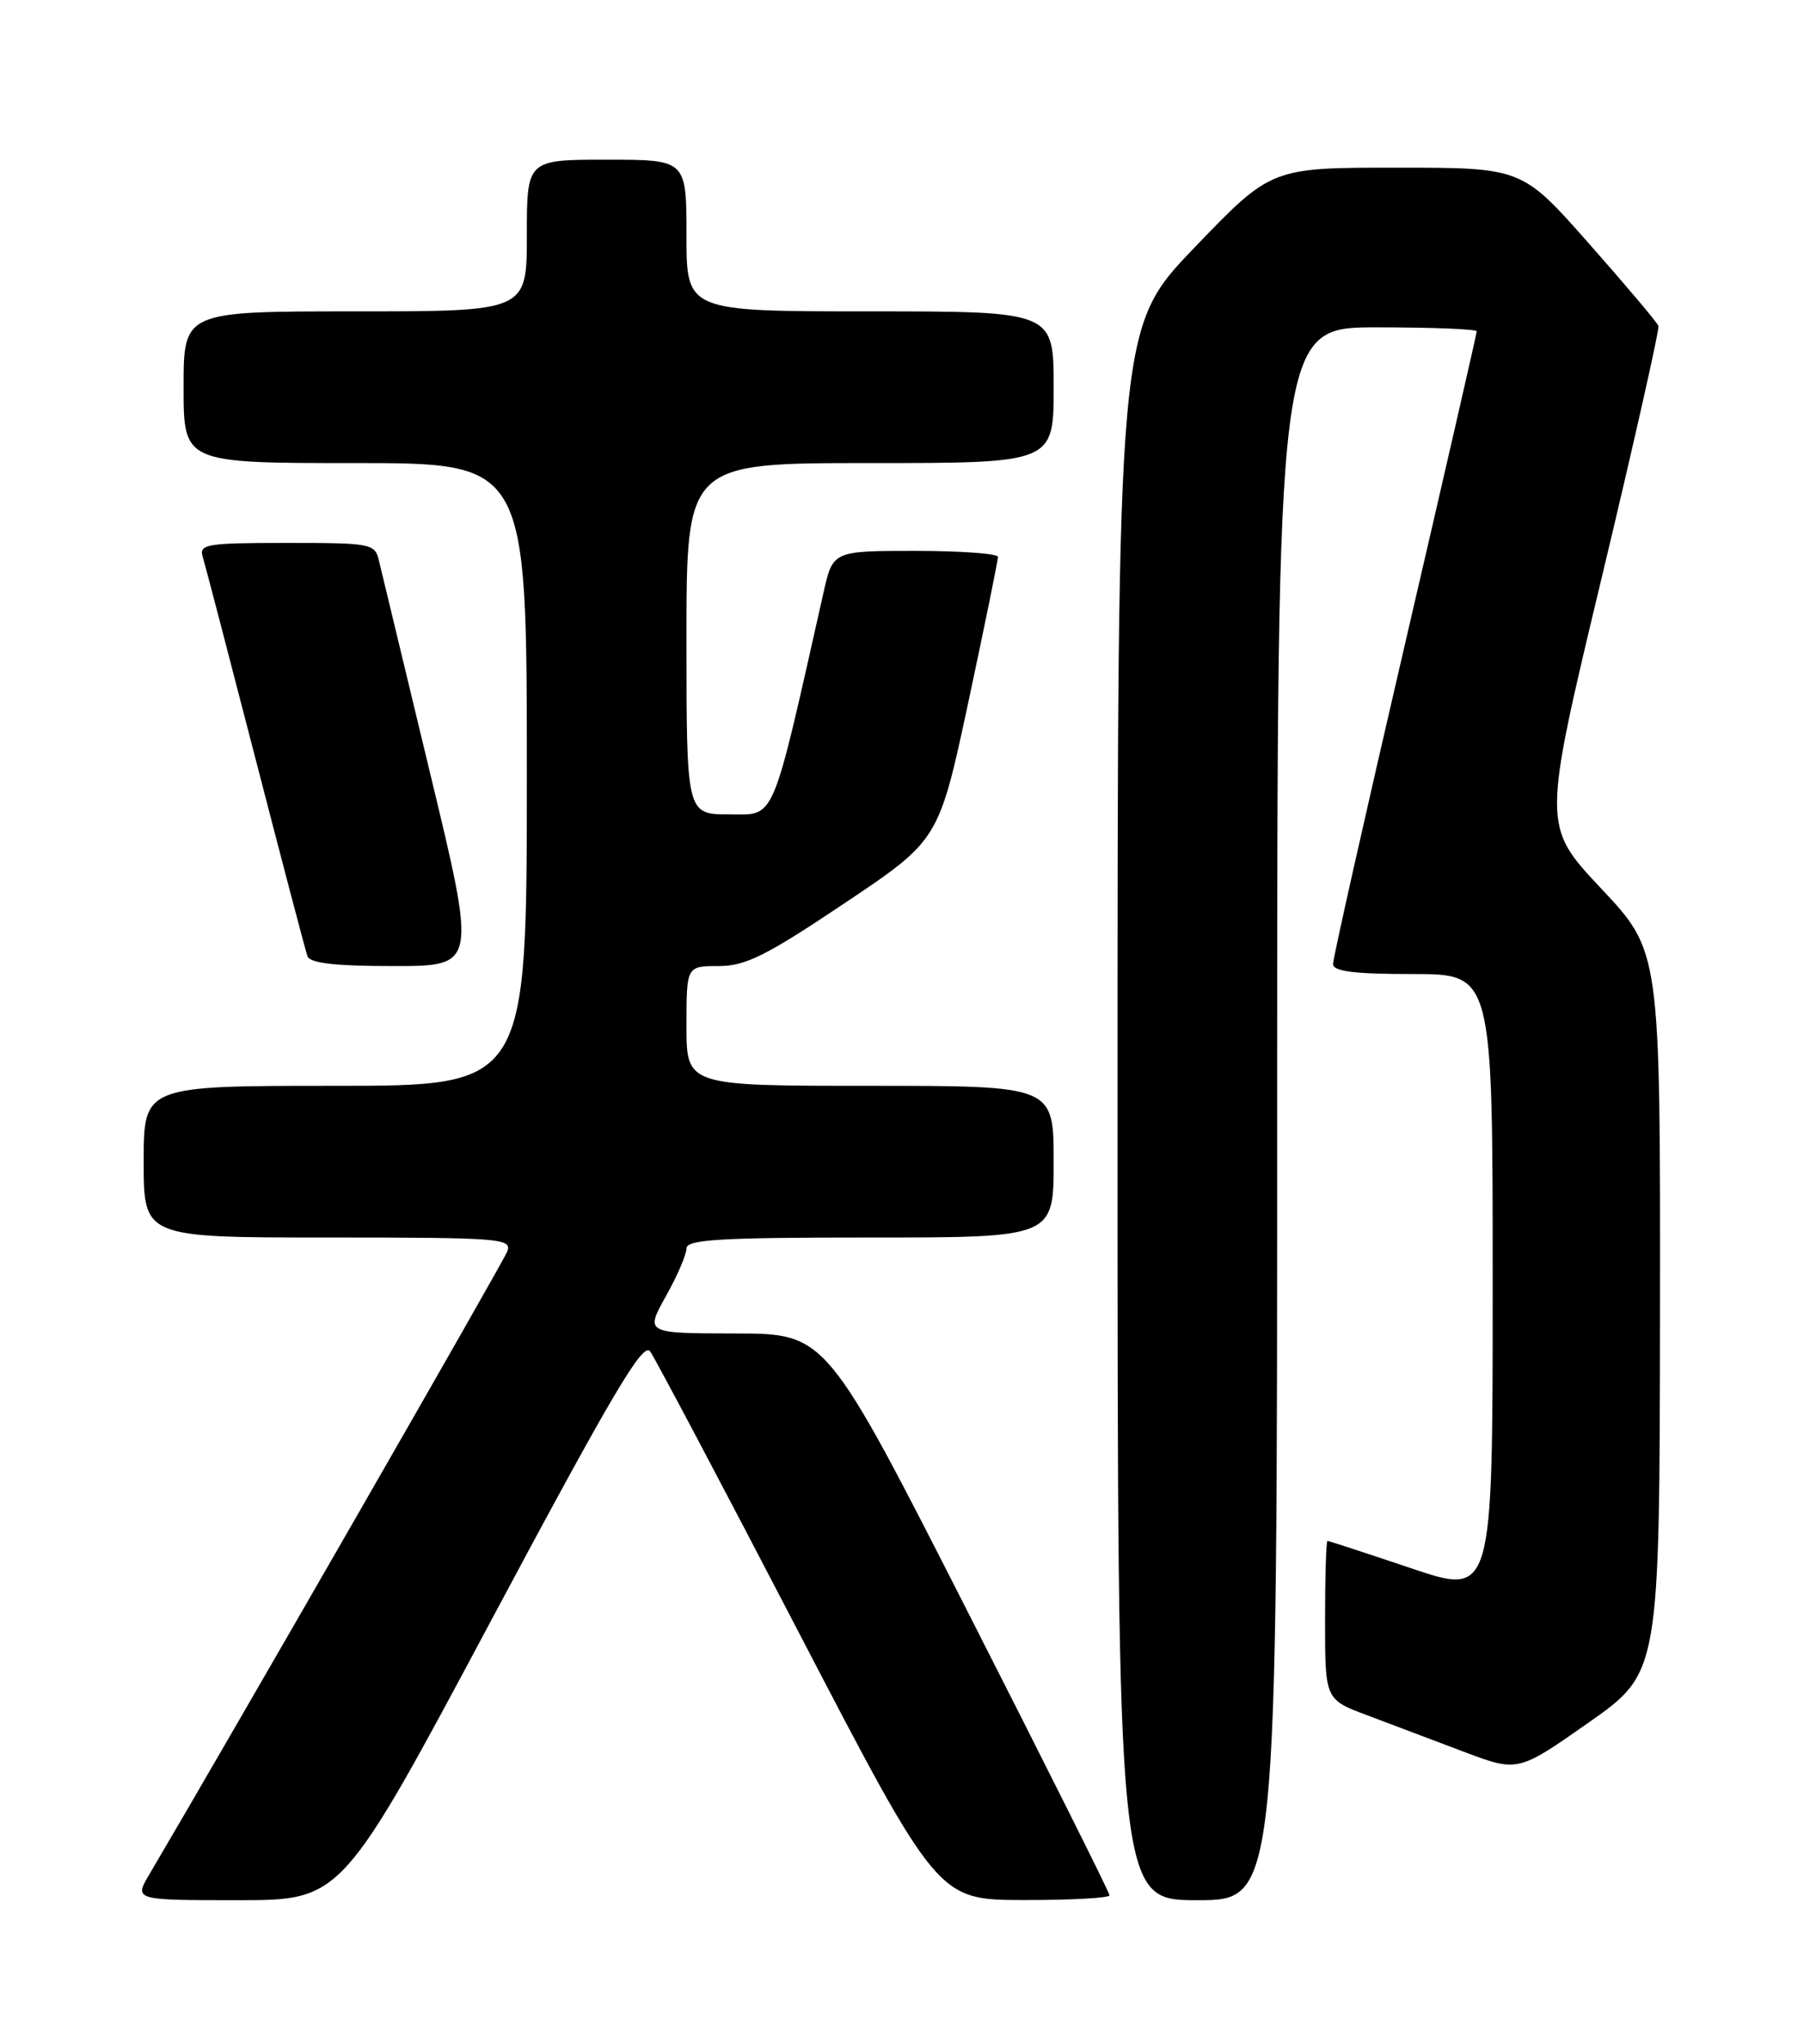 <?xml version="1.0" encoding="UTF-8" standalone="no"?>
<!DOCTYPE svg PUBLIC "-//W3C//DTD SVG 1.1//EN" "http://www.w3.org/Graphics/SVG/1.1/DTD/svg11.dtd" >
<svg xmlns="http://www.w3.org/2000/svg" xmlns:xlink="http://www.w3.org/1999/xlink" version="1.1" viewBox="0 0 226 256">
 <g >
 <path fill="currentColor"
d=" M 61.58 202.87 C 76.65 174.66 80.55 168.04 81.44 169.25 C 82.05 170.09 90.41 185.89 100.02 204.37 C 117.50 237.97 117.50 237.97 128.25 237.98 C 134.16 237.99 139.00 237.73 139.00 237.39 C 139.00 237.06 131.01 221.09 121.25 201.91 C 103.50 167.04 103.50 167.04 92.16 167.02 C 80.83 167.00 80.83 167.00 83.41 162.37 C 84.84 159.83 86.00 157.13 86.00 156.37 C 86.00 155.25 90.16 155.00 109.00 155.00 C 132.00 155.00 132.00 155.00 132.00 145.50 C 132.00 136.00 132.00 136.00 109.00 136.00 C 86.00 136.00 86.00 136.00 86.00 128.50 C 86.00 121.00 86.00 121.00 90.03 121.00 C 93.40 121.00 95.99 119.71 105.83 113.11 C 117.61 105.22 117.61 105.22 121.33 87.86 C 123.37 78.31 125.03 70.16 125.02 69.75 C 125.01 69.34 120.35 69.00 114.67 69.00 C 104.34 69.00 104.34 69.00 103.16 74.25 C 96.57 103.52 97.21 102.00 91.36 102.00 C 86.00 102.00 86.00 102.00 86.00 80.00 C 86.00 58.00 86.00 58.00 109.00 58.00 C 132.00 58.00 132.00 58.00 132.00 48.50 C 132.00 39.00 132.00 39.00 109.00 39.00 C 86.00 39.00 86.00 39.00 86.00 29.50 C 86.00 20.00 86.00 20.00 76.00 20.00 C 66.00 20.00 66.00 20.00 66.00 29.50 C 66.00 39.00 66.00 39.00 44.50 39.00 C 23.00 39.00 23.00 39.00 23.00 48.50 C 23.00 58.00 23.00 58.00 44.50 58.00 C 66.00 58.00 66.00 58.00 66.00 97.00 C 66.00 136.00 66.00 136.00 42.00 136.00 C 18.00 136.00 18.00 136.00 18.00 145.50 C 18.00 155.00 18.00 155.00 41.11 155.00 C 62.70 155.00 64.17 155.11 63.55 156.75 C 63.03 158.10 28.99 217.33 18.72 234.75 C 16.80 238.00 16.80 238.00 29.82 238.00 C 42.83 238.00 42.83 238.00 61.58 202.87 Z  M 160.00 139.50 C 160.00 41.00 160.00 41.00 172.50 41.00 C 179.38 41.00 185.00 41.22 185.00 41.50 C 185.00 41.77 180.95 59.42 176.00 80.72 C 171.05 102.02 167.00 120.02 167.00 120.73 C 167.00 121.67 169.56 122.00 177.00 122.00 C 187.00 122.00 187.00 122.00 187.00 160.93 C 187.00 199.87 187.00 199.87 176.80 196.43 C 171.20 194.55 166.47 193.00 166.30 193.00 C 166.14 193.00 166.00 197.47 166.00 202.93 C 166.00 212.86 166.00 212.86 171.25 214.83 C 174.14 215.92 179.57 217.97 183.33 219.39 C 190.16 221.97 190.16 221.97 199.04 215.74 C 207.91 209.50 207.91 209.50 207.96 164.33 C 208.00 119.17 208.00 119.17 200.60 111.30 C 193.21 103.44 193.21 103.44 200.62 72.51 C 204.69 55.51 207.91 41.24 207.76 40.82 C 207.62 40.40 203.71 35.77 199.08 30.53 C 190.67 21.00 190.67 21.00 174.96 21.00 C 159.25 21.00 159.25 21.00 149.62 31.03 C 140.00 41.05 140.00 41.05 140.00 139.53 C 140.00 238.00 140.00 238.00 150.00 238.00 C 160.00 238.00 160.00 238.00 160.00 139.50 Z  M 53.86 96.75 C 50.64 83.41 47.77 71.49 47.48 70.25 C 46.98 68.08 46.55 68.00 35.91 68.00 C 25.86 68.00 24.91 68.16 25.40 69.75 C 25.69 70.71 28.66 82.07 32.00 95.00 C 35.34 107.93 38.27 119.06 38.51 119.75 C 38.81 120.64 41.91 121.00 49.32 121.00 C 59.71 121.00 59.71 121.00 53.86 96.75 Z "/>
</g>
</svg>